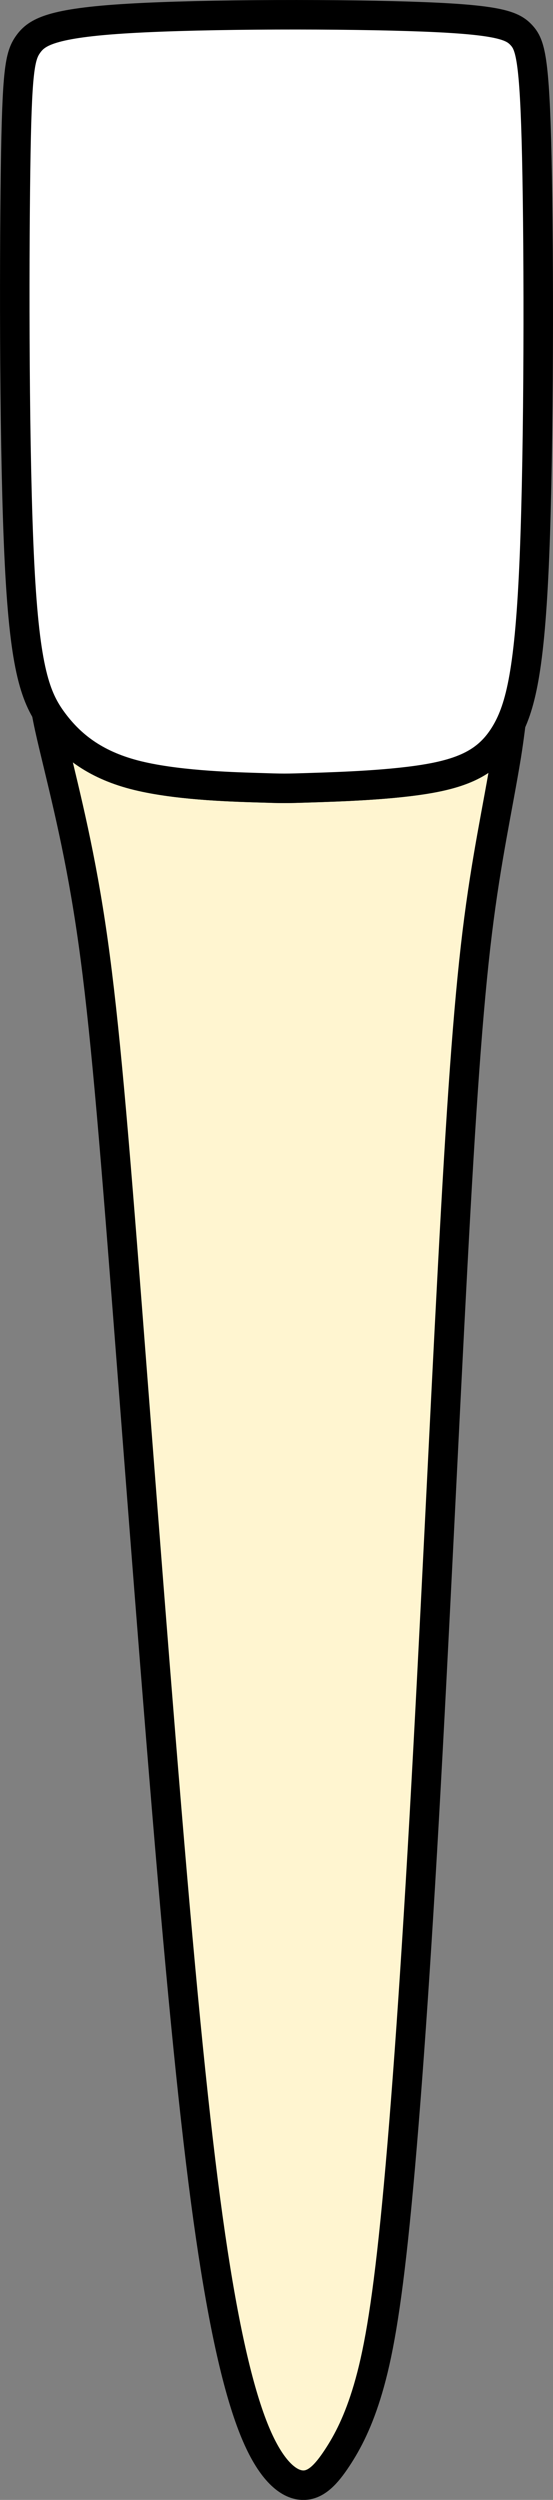 <?xml version="1.0" encoding="UTF-8" standalone="no"?>
<svg
   width="18.746"
   height="84.684"
   viewBox="0 0 18.746 84.684"
   version="1.1"
   id="svg1"
   xml:space="preserve"
   xmlns="http://www.w3.org/2000/svg"
   xmlns:svg="http://www.w3.org/2000/svg"><rect x="0" y="0" width="18.746" height="84.684" fill="#808080" stroke="none"/><defs
     id="defs1" /><path
     id="tooth_41_root"
     style="fill:#fff5d0;fill-opacity:1;stroke:#000000;stroke-width:1;stroke-dasharray:none"
     d="m 1.57,24.103 c 0.073,0.121 0.15,0.235 0.23,0.344 0.587,0.79 1.394,1.44 2.739,1.794 1.344,0.354 3.225,0.411 4.165,0.44 0.94,0.03 0.94,0.03 1.866,0 0.926,-0.03 2.777,-0.087 4.06,-0.324 1.283,-0.238 1.996,-0.654 2.508,-1.517 0.064,-0.107 0.123,-0.223 0.181,-0.348 -0.045,0.363 -0.094,0.729 -0.152,1.089 -0.296,1.809 -0.68,3.477 -0.99,6.013 -0.31,2.536 -0.546,5.94 -0.832,11.308 -0.287,5.368 -0.625,12.7 -0.964,18.678 -0.338,5.979 -0.676,10.603 -0.986,13.668 -0.31,3.064 -0.594,4.568 -0.918,5.669 -0.324,1.101 -0.689,1.8 -1.051,2.348 -0.362,0.548 -0.72,0.944 -1.181,0.92 -0.461,-0.023 -1.024,-0.469 -1.55,-1.686 -0.526,-1.217 -1.016,-3.205 -1.472,-6.178 -0.456,-2.972 -0.878,-6.93 -1.381,-12.768 -0.503,-5.838 -1.087,-13.556 -1.533,-19.307 -0.446,-5.751 -0.756,-9.534 -1.16,-12.394 -0.404,-2.861 -0.902,-4.801 -1.339,-6.633 -0.09,-0.378 -0.174,-0.749 -0.24,-1.114 z" /><path
     style="fill:#ffffff;fill-opacity:1;stroke:#000000;stroke-width:1;stroke-dasharray:none"
     d="m 10.569,26.682 c 0.926,-0.03 2.777,-0.087 4.06,-0.325 1.283,-0.238 1.997,-0.655 2.51,-1.518 0.512,-0.863 0.822,-2.172 0.978,-5.988 0.155,-3.816 0.155,-10.139 0.08,-13.519 C 18.122,1.953 17.971,1.517 17.68,1.197 17.388,0.877 16.956,0.673 14.357,0.571 11.758,0.469 6.993,0.469 4.366,0.625 1.739,0.78 1.25,1.09 0.959,1.492 c -0.291,0.402 -0.385,0.897 -0.432,4.296 -0.047,3.399 -0.047,9.703 0.136,13.32 0.183,3.617 0.55,4.548 1.137,5.339 0.587,0.79 1.396,1.44 2.74,1.794 1.344,0.354 3.224,0.412 4.164,0.441 0.94,0.03 0.94,0.03 1.866,0 z"
     id="tooth_41_crown" /></svg>
